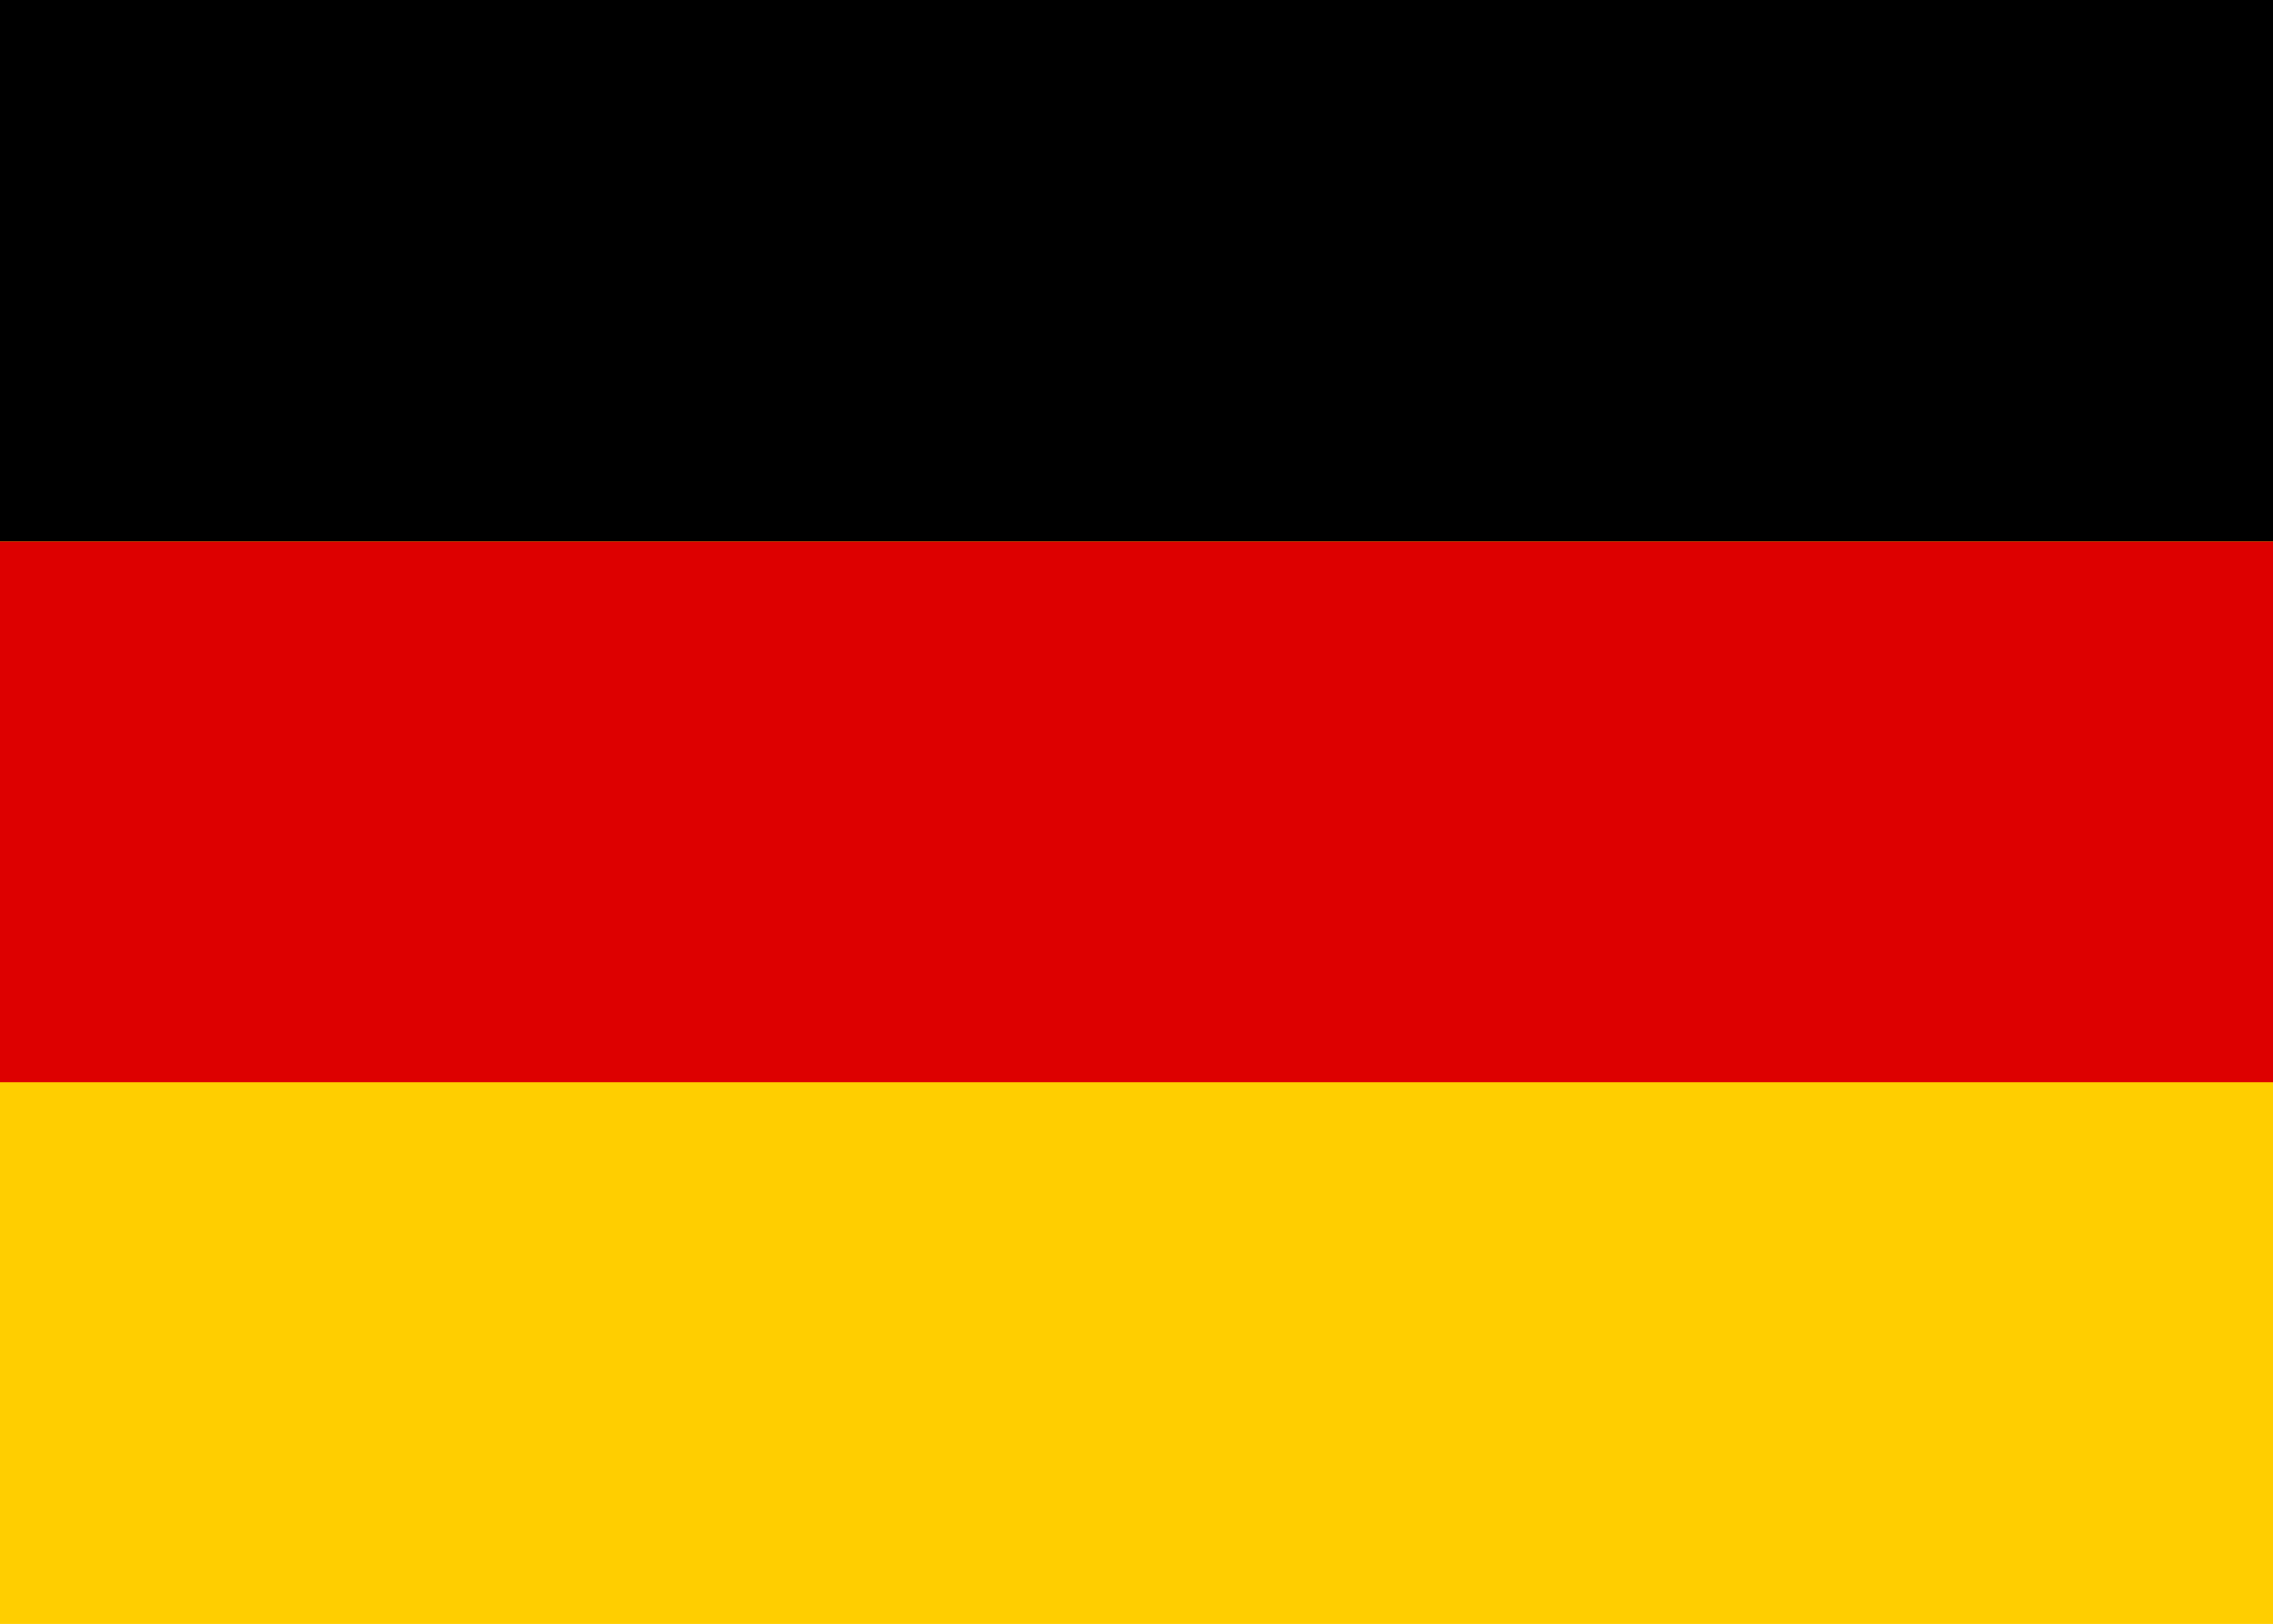 <svg width="28" height="20" viewBox="0 0 28 20" xmlns="http://www.w3.org/2000/svg">
  <rect width="28" height="20" fill="#FFCE00"/>
  <rect y="0" width="28" height="6.67" fill="#000000"/>
  <rect y="6.67" width="28" height="6.67" fill="#DD0000"/>
  <rect y="13.33" width="28" height="6.67" fill="#FFCE00"/>
</svg> 